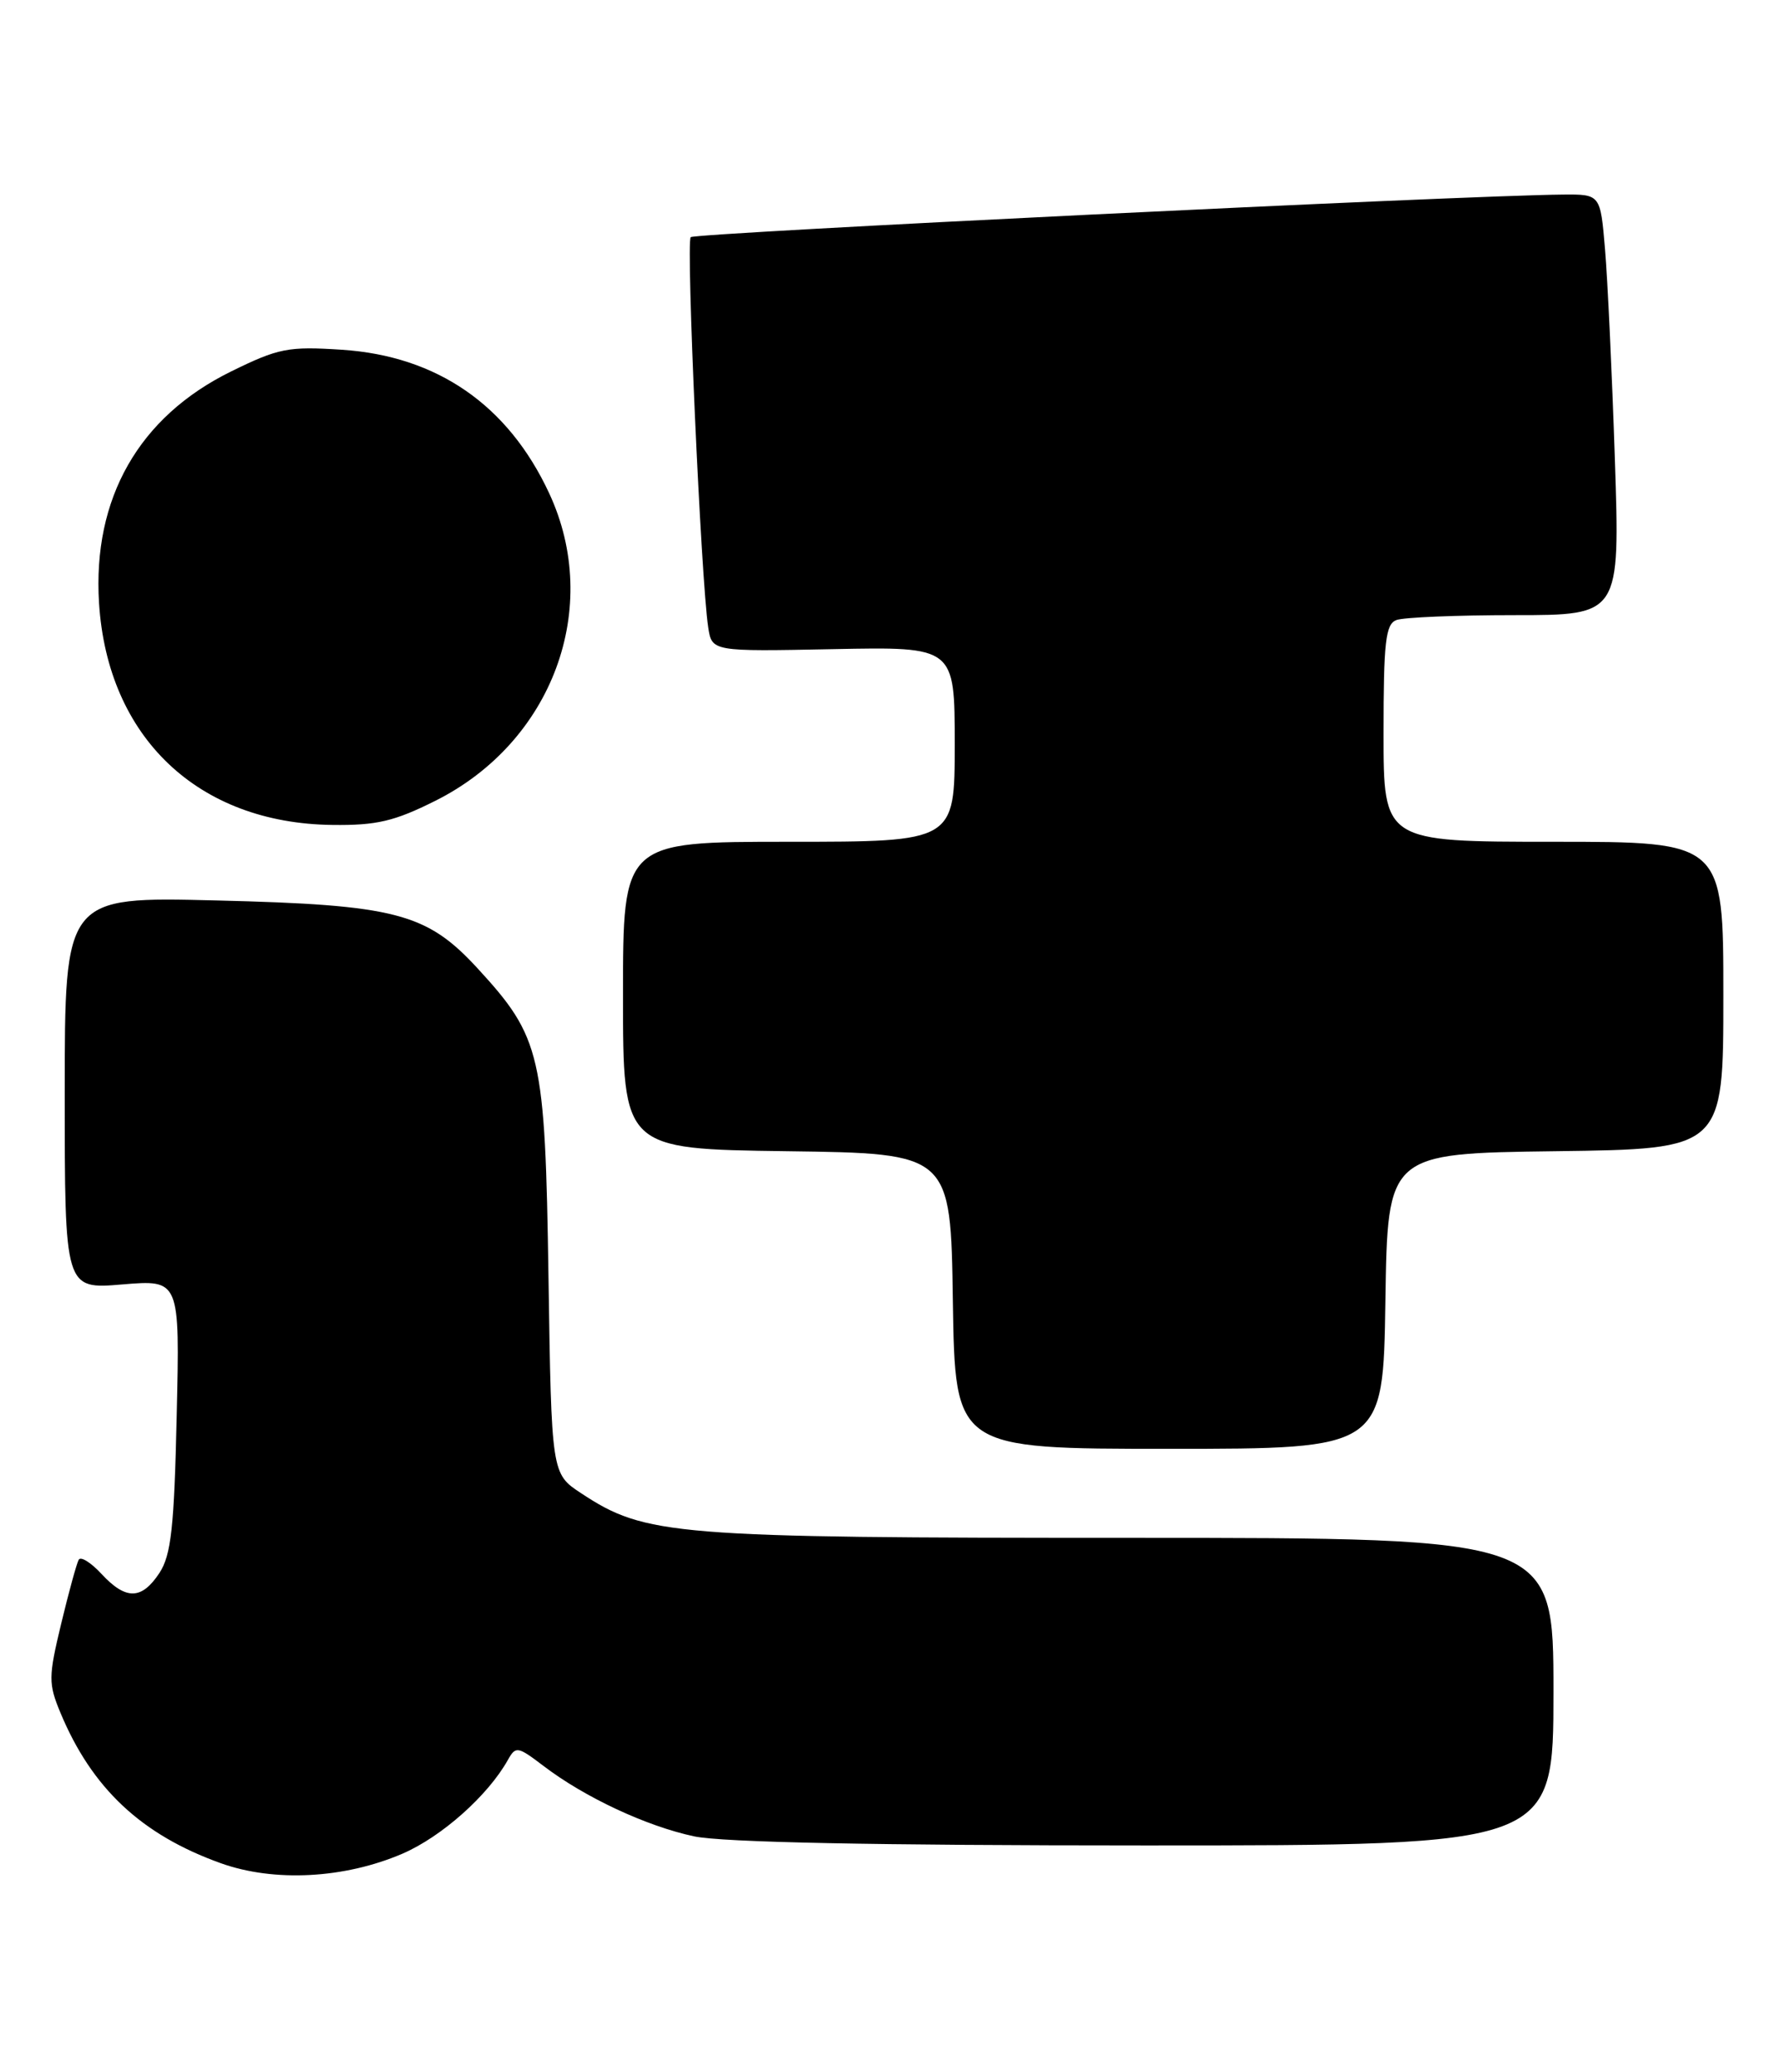 <?xml version="1.0" encoding="UTF-8" standalone="no"?>
<!DOCTYPE svg PUBLIC "-//W3C//DTD SVG 1.1//EN" "http://www.w3.org/Graphics/SVG/1.1/DTD/svg11.dtd" >
<svg xmlns="http://www.w3.org/2000/svg" xmlns:xlink="http://www.w3.org/1999/xlink" version="1.1" viewBox="0 0 220 256">
 <g >
 <path fill="currentColor"
d=" M 49.74 229.02 C 54.58 226.93 60.30 221.85 62.77 217.44 C 63.74 215.71 63.98 215.75 67.15 218.16 C 72.24 222.05 79.91 225.63 85.80 226.88 C 89.32 227.62 108.00 228.00 141.55 228.00 C 192.00 228.00 192.00 228.00 192.00 209.00 C 192.00 190.00 192.00 190.00 139.71 190.00 C 83.08 190.00 79.78 189.73 71.83 184.49 C 68.16 182.08 68.16 182.08 67.79 157.79 C 67.38 130.27 66.89 128.18 58.99 119.60 C 52.71 112.79 48.87 111.79 26.75 111.25 C 8.00 110.78 8.00 110.78 8.00 135.04 C 8.00 159.29 8.00 159.29 15.11 158.69 C 22.23 158.10 22.23 158.10 21.84 174.87 C 21.53 188.73 21.15 192.12 19.71 194.33 C 17.51 197.67 15.56 197.71 12.54 194.45 C 11.24 193.05 9.98 192.26 9.73 192.70 C 9.48 193.14 8.50 196.70 7.56 200.61 C 5.98 207.19 5.97 208.00 7.47 211.61 C 11.36 220.95 17.49 226.69 27.30 230.20 C 33.90 232.56 42.57 232.10 49.74 229.02 Z  M 171.23 160.75 C 171.50 142.50 171.50 142.50 192.25 142.23 C 213.00 141.96 213.00 141.96 213.00 122.98 C 213.00 104.00 213.00 104.00 192.00 104.00 C 171.00 104.00 171.00 104.00 171.00 90.61 C 171.00 79.32 171.25 77.12 172.58 76.61 C 173.45 76.27 180.03 76.00 187.20 76.00 C 200.23 76.00 200.23 76.00 199.59 56.75 C 199.24 46.16 198.69 34.46 198.37 30.75 C 197.80 24.00 197.80 24.00 193.15 24.04 C 180.65 24.15 85.89 28.78 85.37 29.30 C 84.77 29.90 86.65 71.77 87.53 77.50 C 87.99 80.50 87.99 80.50 103.00 80.20 C 118.00 79.90 118.00 79.90 118.00 91.95 C 118.00 104.00 118.00 104.00 97.50 104.00 C 77.00 104.00 77.00 104.00 77.00 122.98 C 77.00 141.96 77.00 141.96 97.25 142.23 C 117.50 142.50 117.50 142.50 117.77 160.75 C 118.05 179.00 118.05 179.00 144.50 179.00 C 170.95 179.00 170.95 179.00 171.23 160.75 Z  M 53.80 98.94 C 68.30 91.70 74.46 75.06 67.87 60.93 C 62.80 50.04 54.03 43.98 42.24 43.21 C 35.60 42.78 34.43 43.01 28.53 45.91 C 17.16 51.51 11.43 61.57 12.24 74.50 C 13.29 91.10 24.47 101.73 41.09 101.92 C 46.53 101.99 48.75 101.47 53.80 98.94 Z "/>
</g>
</svg>